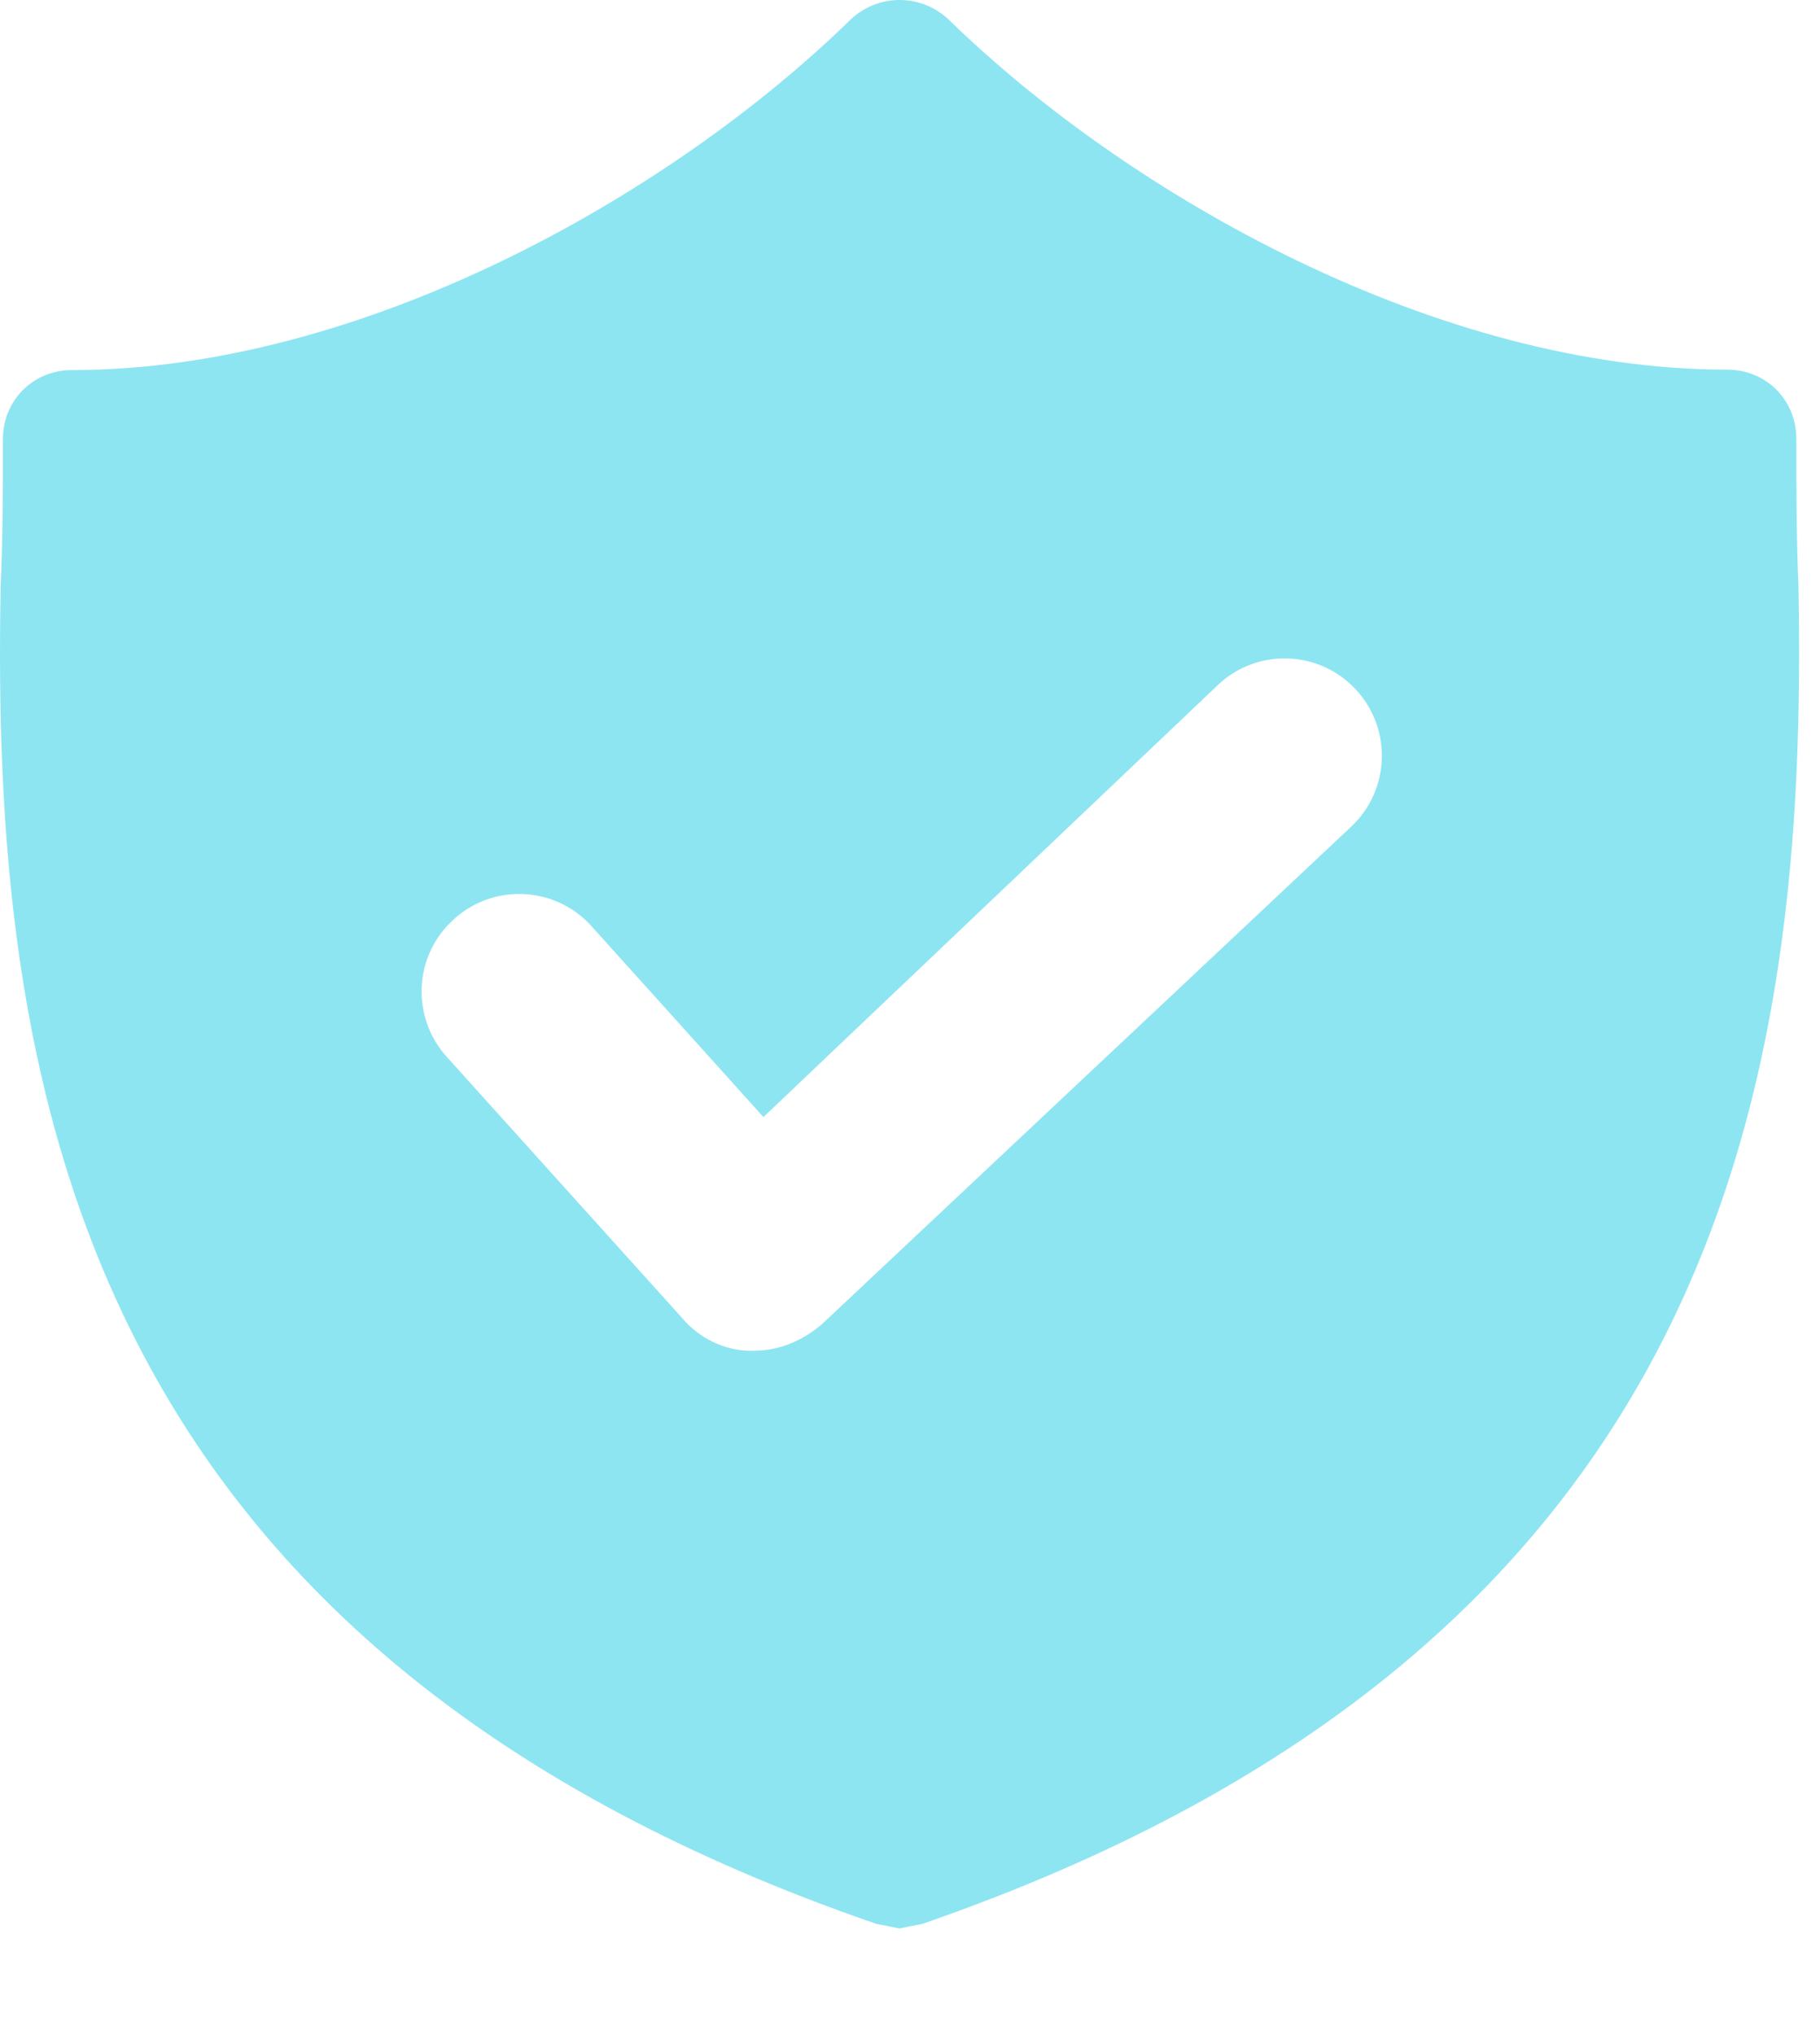 <svg width="17" height="19" viewBox="0 0 17 19" fill="none" xmlns="http://www.w3.org/2000/svg">
<path d="M16.799 5.477C16.779 5.002 16.779 4.553 16.779 4.099C16.779 3.733 16.497 3.451 16.131 3.451C13.441 3.451 10.557 1.837 8.855 0.177C8.598 -0.059 8.207 -0.059 7.951 0.177C6.253 1.837 3.365 3.455 0.674 3.455C0.309 3.455 0.027 3.737 0.027 4.103C0.027 4.557 0.027 5.007 0.006 5.482C-0.078 10 0.632 15.36 8.186 17.962L8.401 18.004L8.615 17.962C16.152 15.356 16.884 10.017 16.799 5.477ZM7.673 12.367C7.493 12.518 7.278 12.611 7.039 12.611H7.009C6.765 12.611 6.526 12.489 6.374 12.308L4.172 9.866C3.835 9.492 3.865 8.912 4.243 8.58L4.247 8.575C4.622 8.243 5.193 8.277 5.525 8.647L7.131 10.429L11.373 6.398C11.738 6.049 12.318 6.066 12.663 6.436C13.004 6.801 12.987 7.373 12.621 7.718L7.673 12.367Z" fill="#8DE5F1"/>
</svg>
